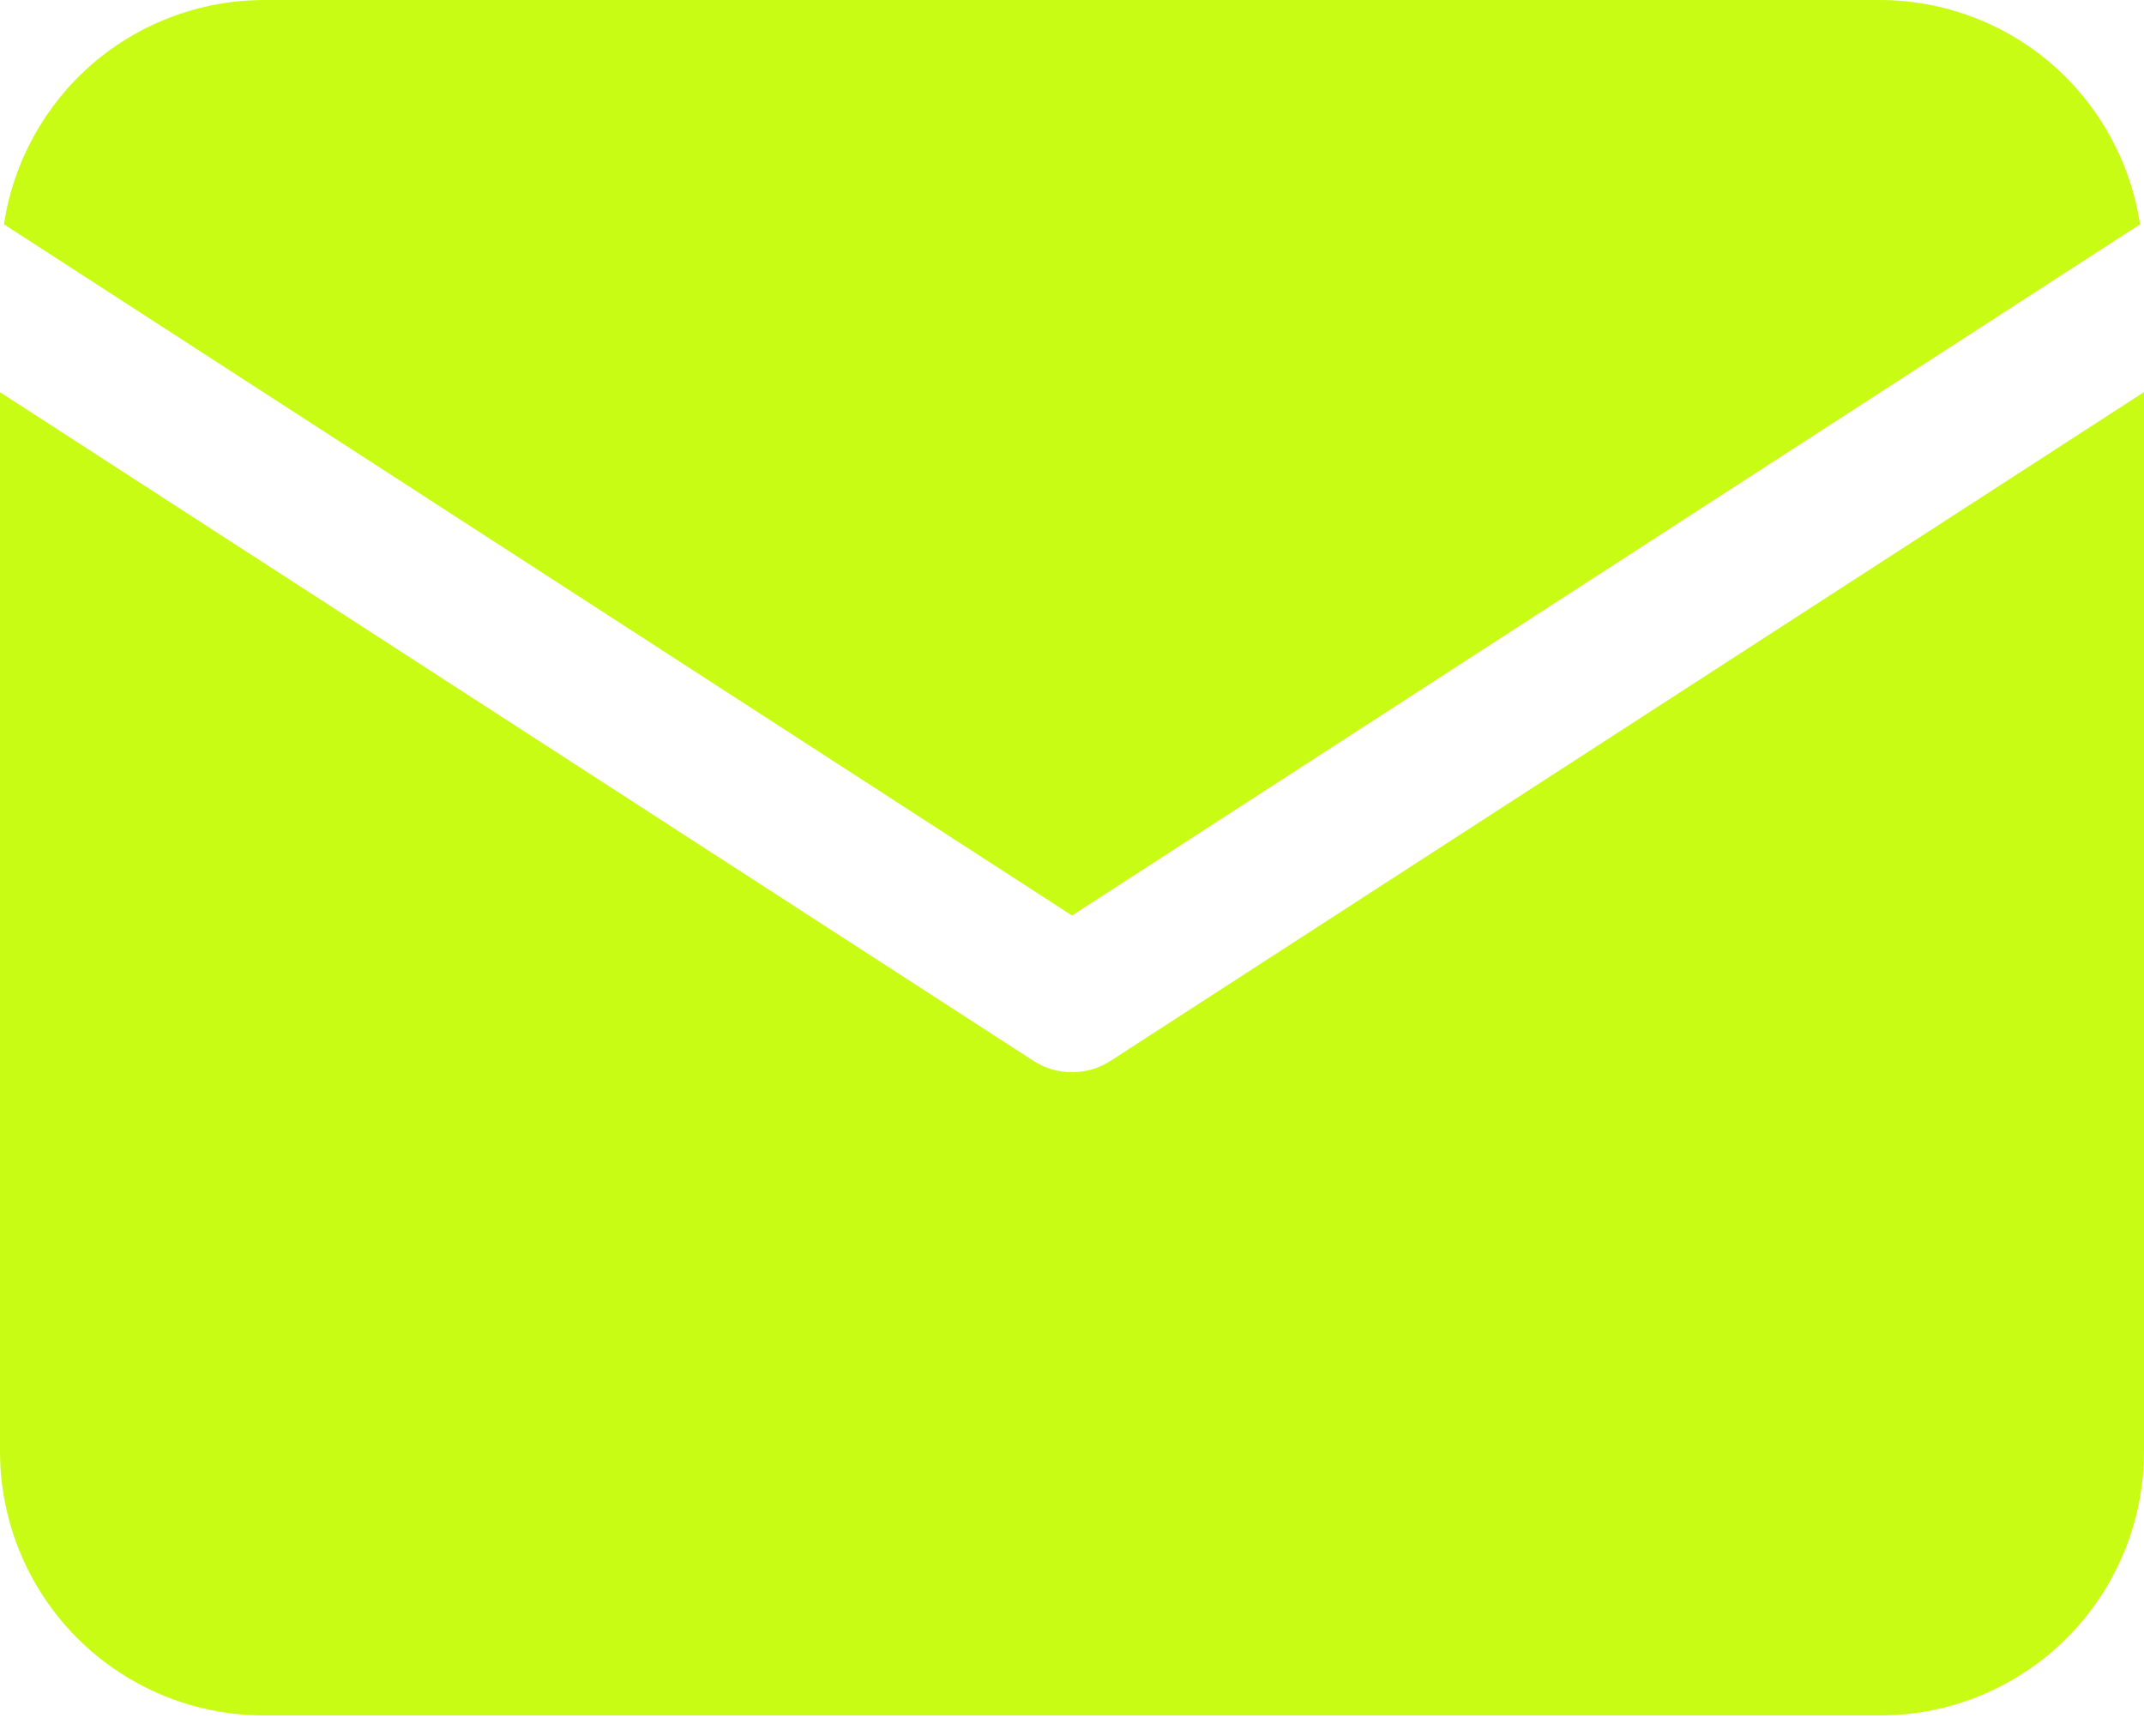 <svg width="21" height="17" viewBox="0 0 21 17" fill="none" xmlns="http://www.w3.org/2000/svg">
<path d="M20.961 2.197C20.869 1.588 20.563 1.031 20.096 0.627C19.63 0.224 19.034 0.002 18.418 0H2.582C1.966 0.002 1.37 0.224 0.903 0.627C0.437 1.031 0.13 1.588 0.039 2.197L10.5 8.966L20.961 2.197Z" fill="#C8FC14"/>
<path d="M10.88 10.388C10.767 10.462 10.635 10.501 10.5 10.501C10.365 10.501 10.233 10.462 10.12 10.388L0 3.841V14.218C0.001 14.903 0.273 15.559 0.757 16.043C1.241 16.527 1.898 16.8 2.582 16.8H18.418C19.102 16.8 19.759 16.527 20.243 16.043C20.727 15.559 20.999 14.903 21 14.218V3.84L10.88 10.388Z" fill="#C8FC14"/>
</svg>
